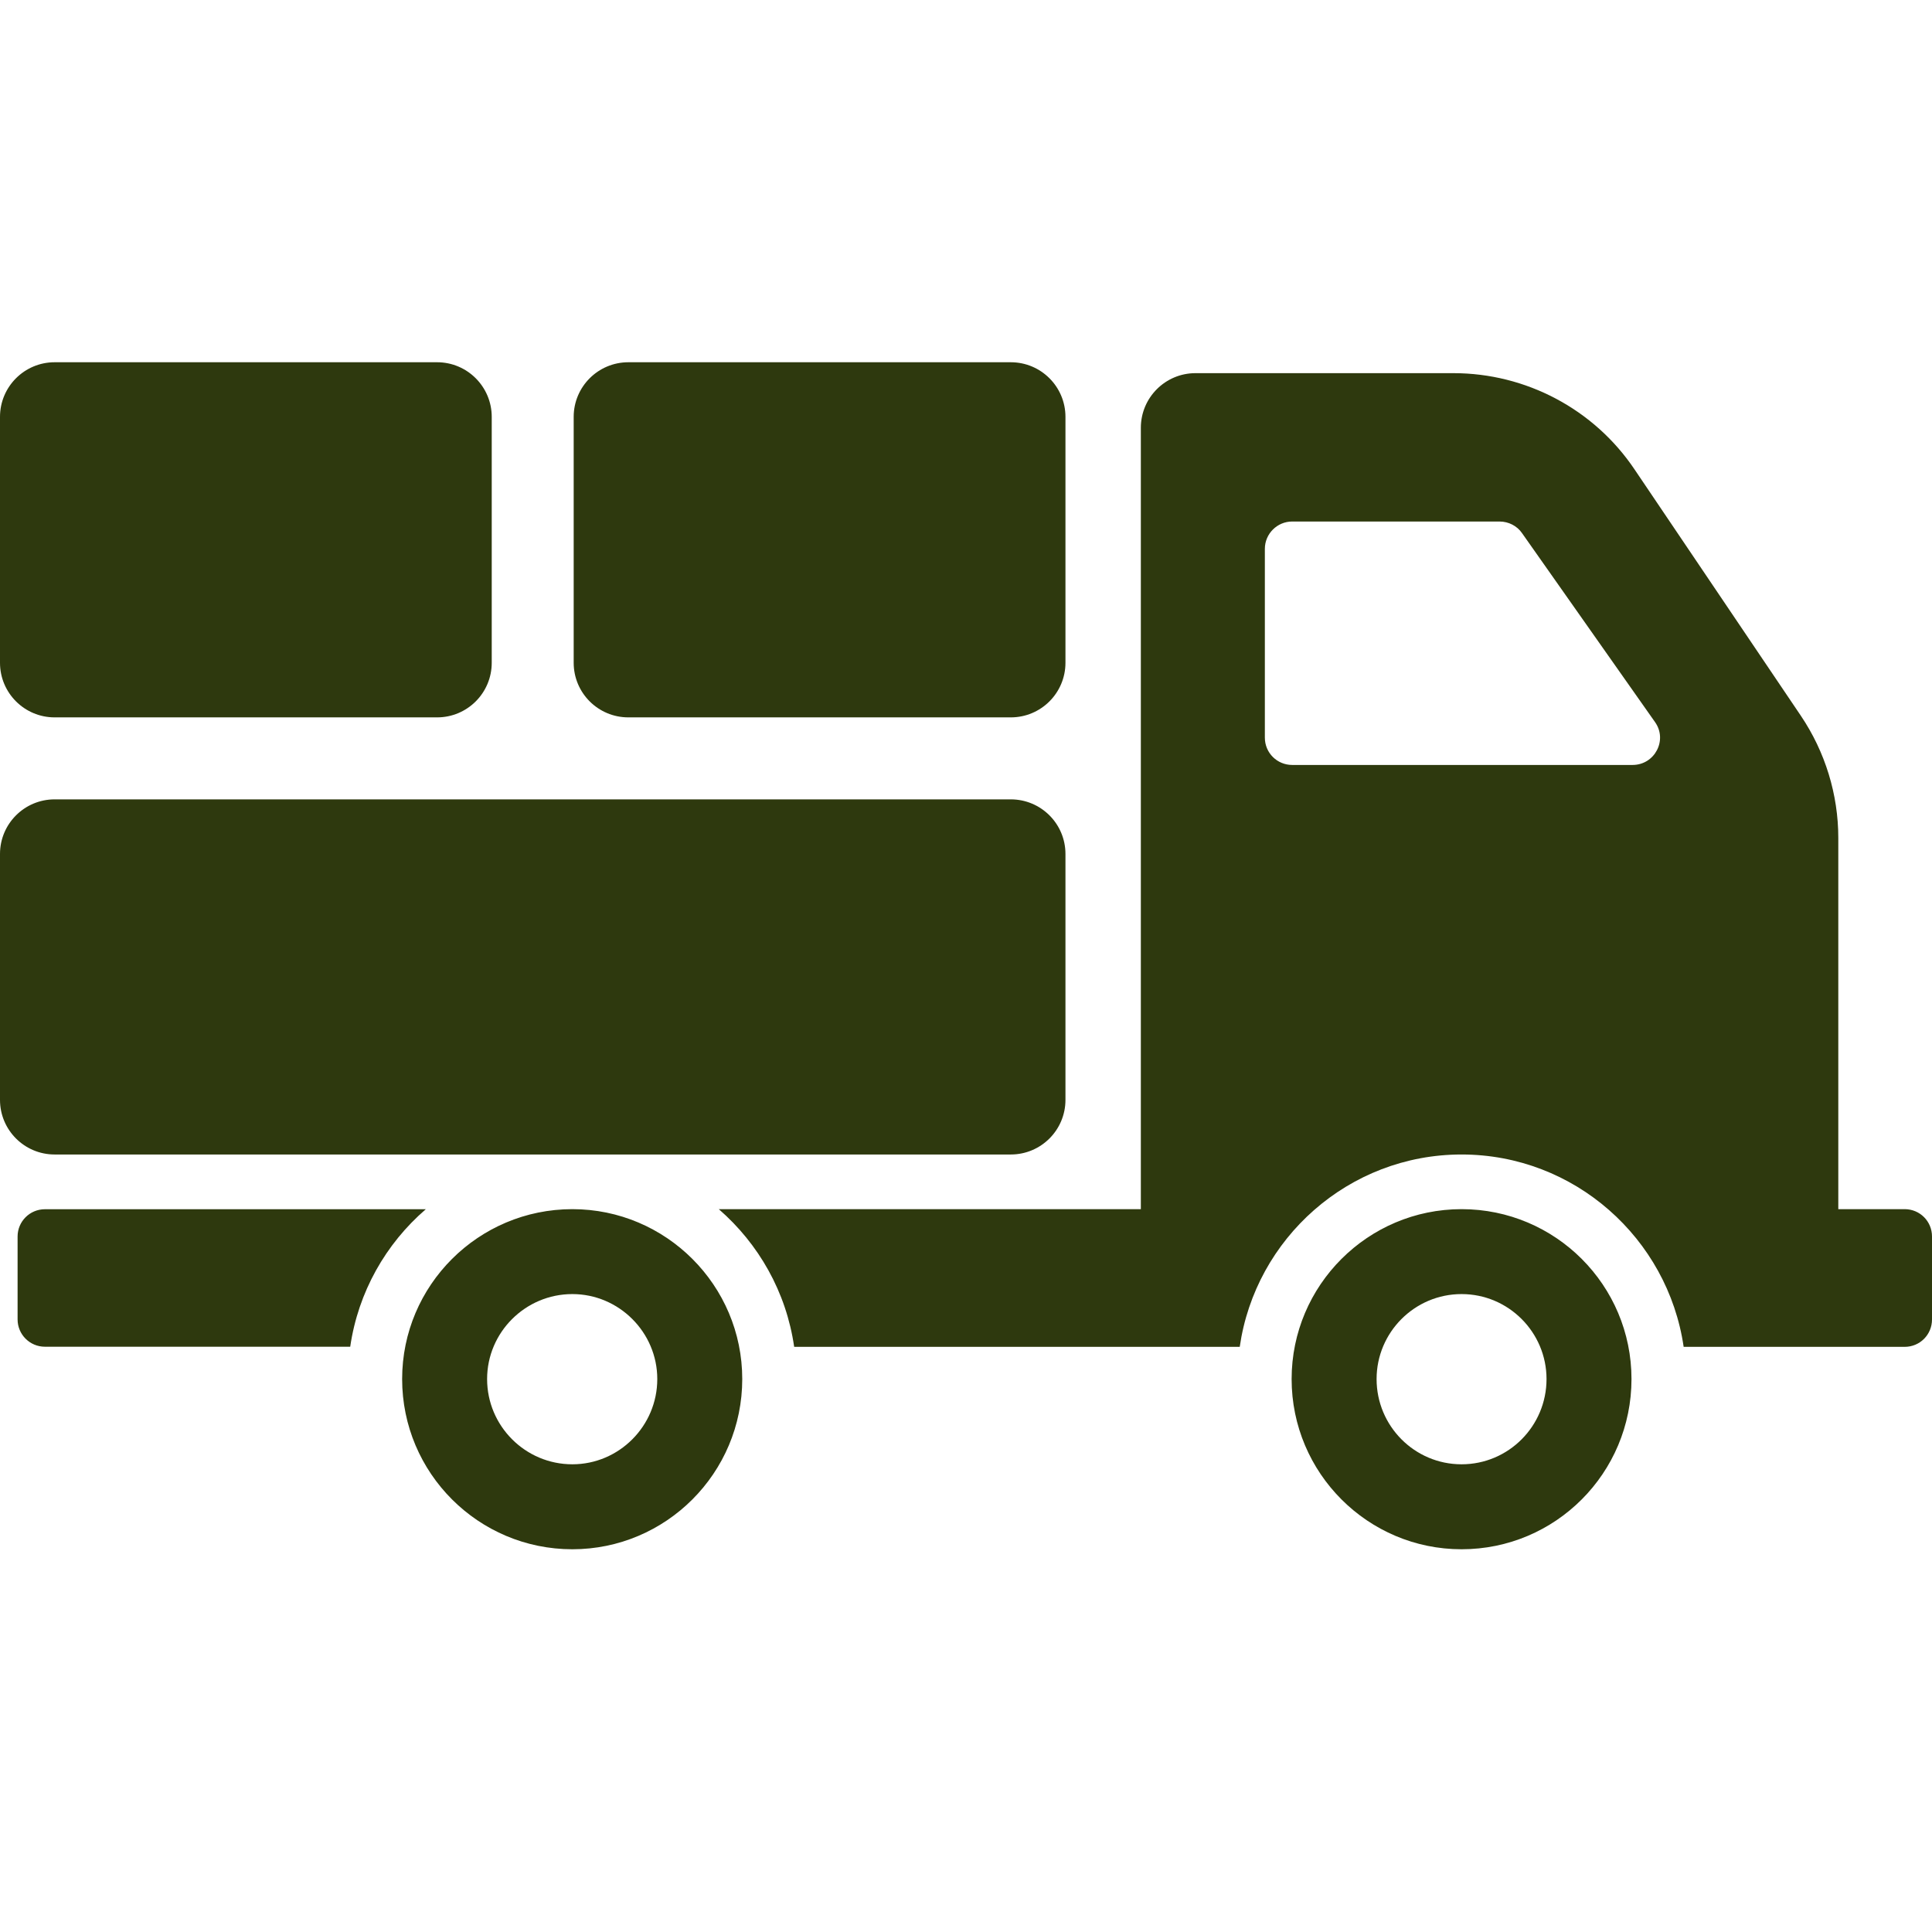 <svg width="48" height="48" viewBox="0 0 48 48" fill="none" xmlns="http://www.w3.org/2000/svg">
<path d="M14.22 30.041C11.885 30.041 9.991 31.934 9.991 34.262C9.991 36.597 11.885 38.491 14.22 38.491C16.547 38.491 18.441 36.597 18.441 34.262C18.441 31.934 16.547 30.041 14.22 30.041ZM14.22 36.38C13.052 36.38 12.102 35.43 12.102 34.262C12.102 33.102 13.052 32.151 14.22 32.151C15.38 32.151 16.33 33.102 16.33 34.262C16.33 35.43 15.38 36.38 14.22 36.38ZM10.579 30.043H1.116C0.741 30.043 0.437 30.346 0.437 30.721V32.78C0.437 33.155 0.741 33.459 1.116 33.459H8.701C8.899 32.1 9.585 30.9 10.579 30.043ZM36.312 30.041C33.984 30.041 32.09 31.934 32.09 34.262C32.09 36.597 33.984 38.491 36.312 38.491C38.647 38.491 40.534 36.597 40.534 34.262C40.534 31.934 38.647 30.041 36.312 30.041ZM36.312 36.38C35.145 36.38 34.201 35.43 34.201 34.262C34.201 33.102 35.145 32.151 36.312 32.151C37.48 32.151 38.423 33.102 38.423 34.262C38.423 35.43 37.48 36.38 36.312 36.38ZM47.321 30.041H45.672V20.817C45.672 19.738 45.346 18.679 44.742 17.783L40.609 11.661C39.604 10.167 37.914 9.271 36.109 9.271H29.701C28.955 9.271 28.344 9.876 28.344 10.629V30.041H17.858C18.849 30.903 19.534 32.097 19.731 33.462H30.801C31.188 30.767 33.509 28.683 36.312 28.683C39.115 28.683 41.437 30.767 41.83 33.462H47.321C47.702 33.462 48 33.156 48 32.783V30.719C48 30.346 47.701 30.041 47.321 30.041ZM40.561 19.005H32.104C31.731 19.005 31.425 18.706 31.425 18.326V13.636C31.425 13.262 31.731 12.957 32.104 12.957H37.256C37.48 12.957 37.69 13.066 37.812 13.242L41.118 17.939C41.437 18.387 41.111 19.005 40.561 19.005ZM25.113 28.683H1.357C0.608 28.683 0 28.076 0 27.326V21.217C0 20.467 0.608 19.86 1.357 19.86H25.113C25.863 19.86 26.471 20.467 26.471 21.217V27.326C26.471 28.076 25.863 28.683 25.113 28.683ZM10.86 17.823H1.357C0.608 17.823 0 17.216 0 16.466V10.357C0 9.608 0.608 9 1.357 9H10.86C11.609 9 12.217 9.608 12.217 10.357V16.466C12.217 17.216 11.61 17.823 10.86 17.823ZM25.113 17.823H15.611C14.861 17.823 14.253 17.216 14.253 16.466V10.357C14.253 9.608 14.861 9 15.611 9H25.113C25.863 9 26.471 9.608 26.471 10.357V16.466C26.471 17.216 25.863 17.823 25.113 17.823Z" fill="#2E390E"/>
</svg>
